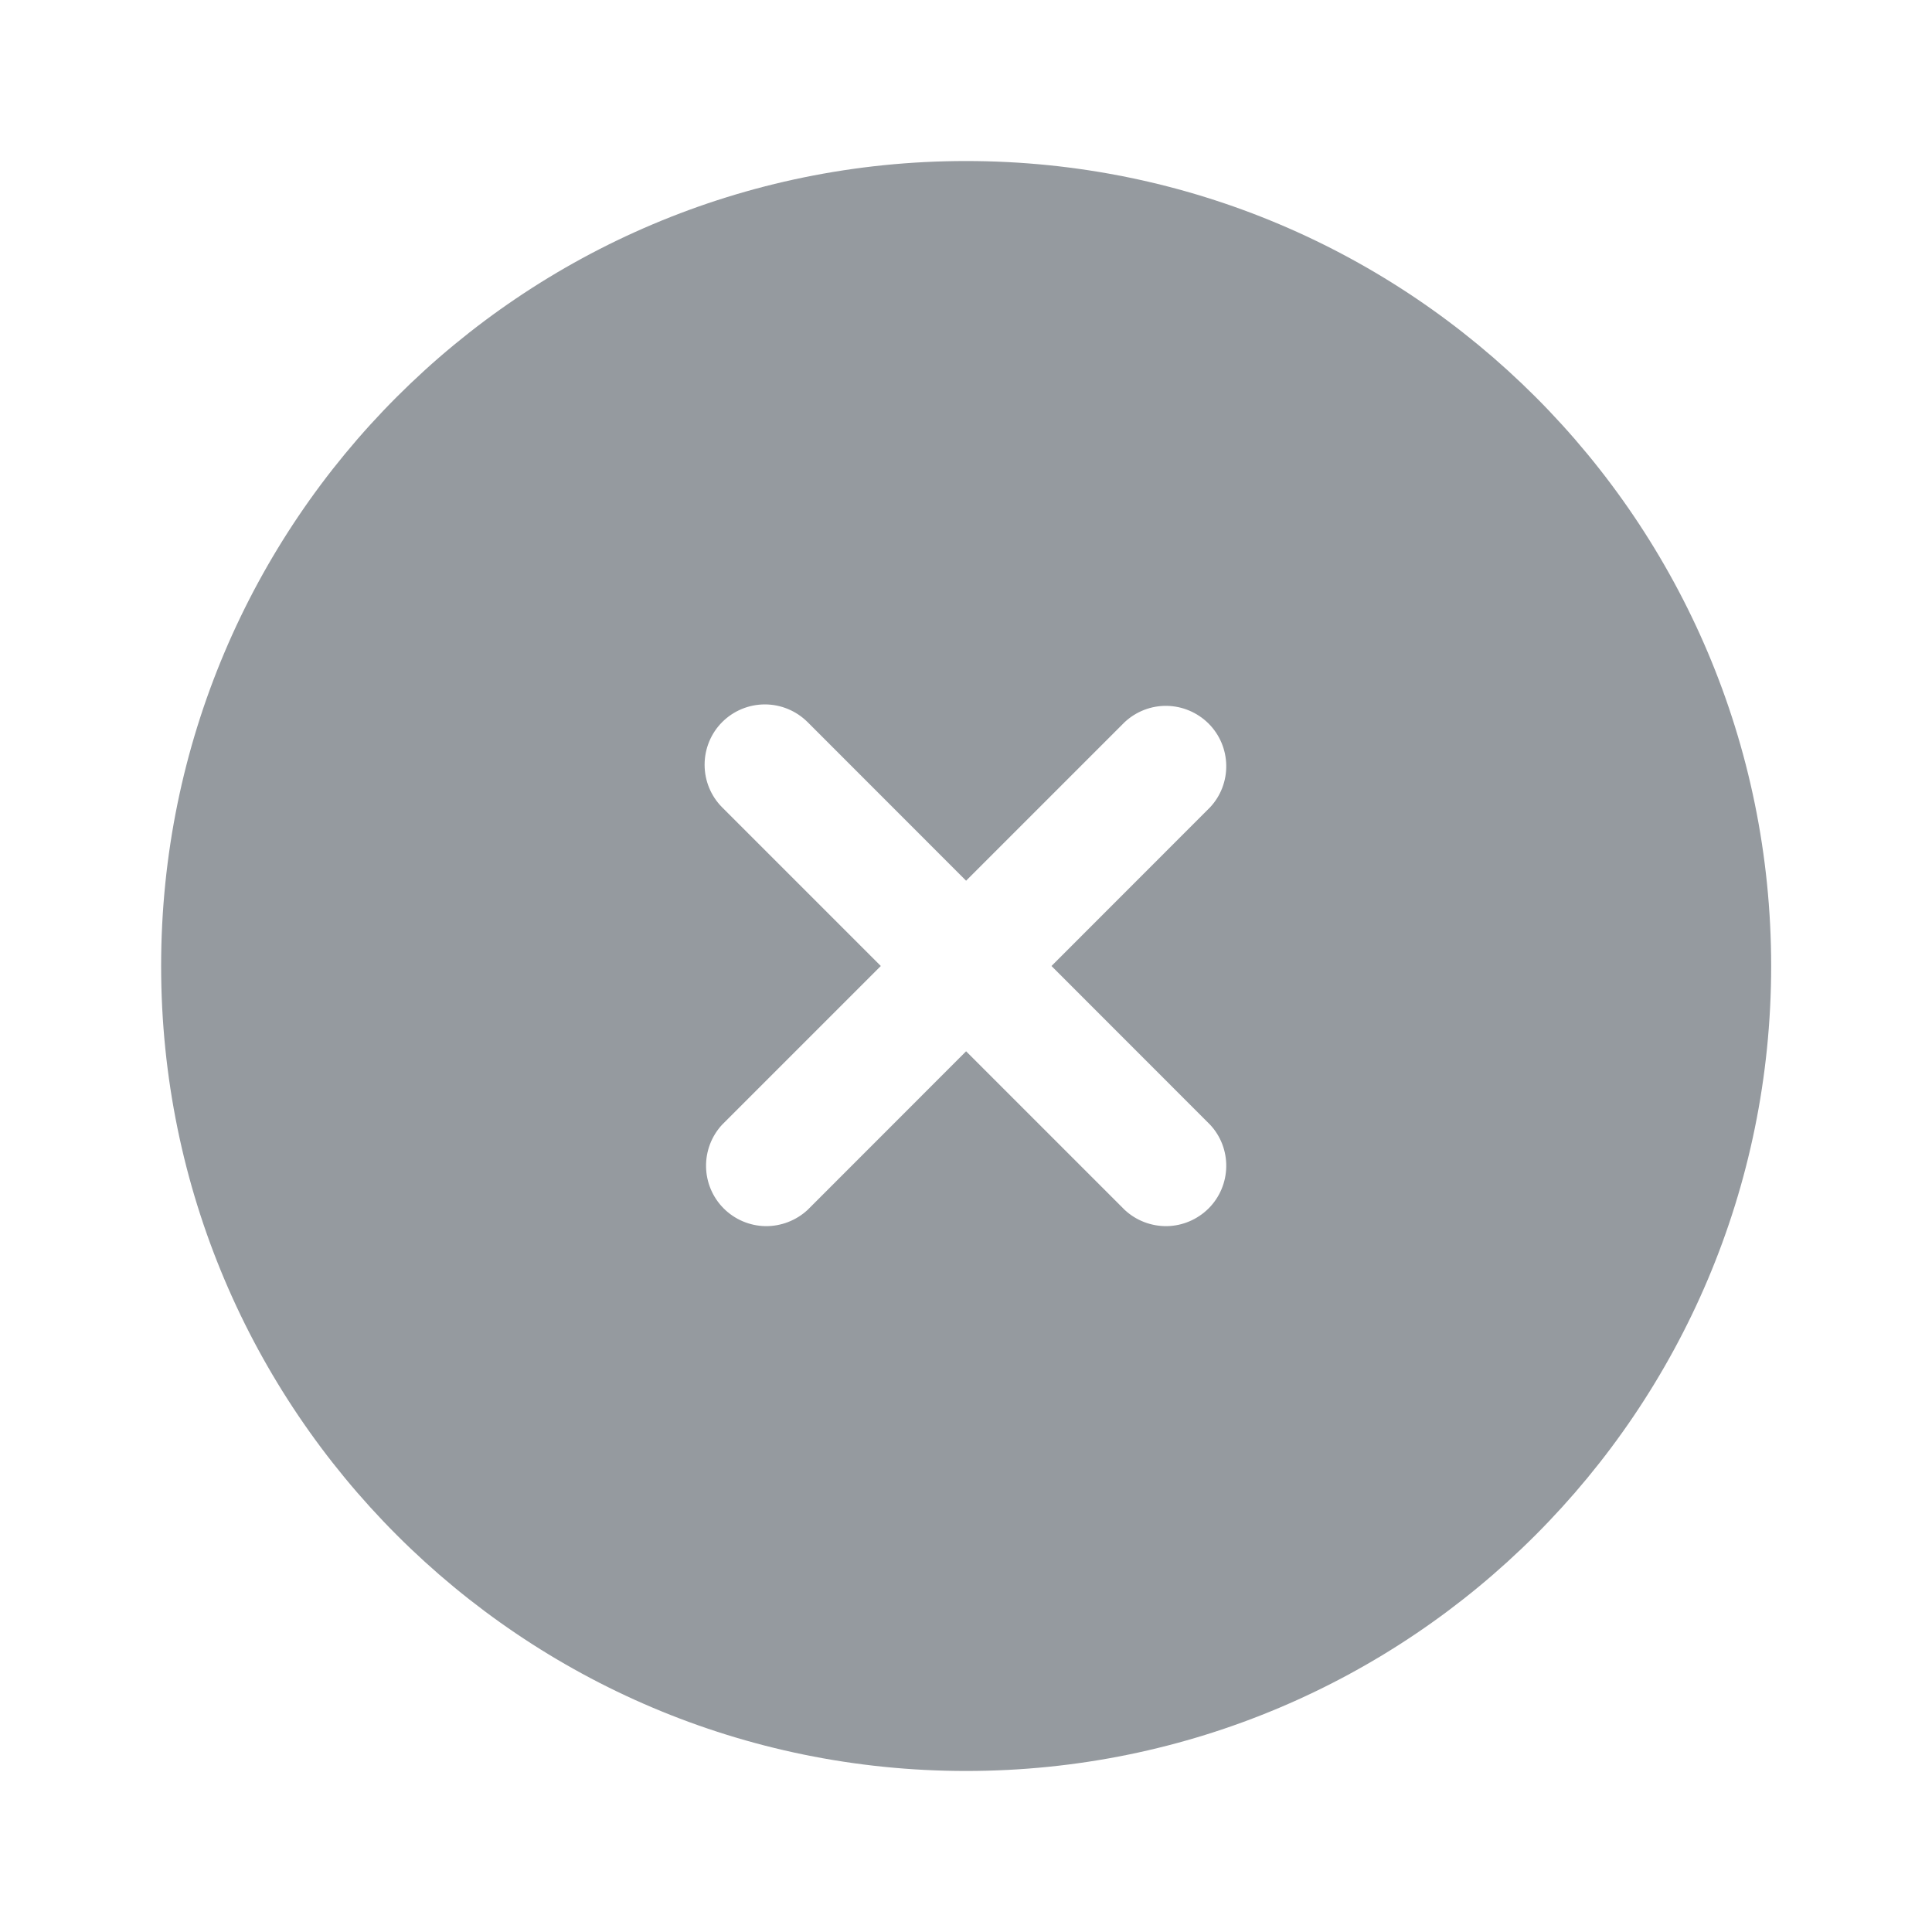 <svg width="20" height="20" viewBox="0 0 20 20" fill="none" xmlns="http://www.w3.org/2000/svg">
<g opacity="0.48">
<path fill-rule="evenodd" clip-rule="evenodd" d="M18.335 10C18.335 14.602 14.604 18.333 10.001 18.333C5.399 18.333 1.668 14.602 1.668 10C1.668 5.397 5.399 1.667 10.001 1.667C14.604 1.667 18.335 5.397 18.335 10ZM7.476 7.475C7.593 7.358 7.752 7.292 7.918 7.292C8.084 7.292 8.242 7.358 8.36 7.475L10.001 9.117L11.643 7.475C11.761 7.365 11.918 7.304 12.08 7.307C12.242 7.31 12.396 7.376 12.511 7.49C12.626 7.605 12.691 7.759 12.694 7.921C12.697 8.083 12.637 8.24 12.526 8.358L10.885 10L12.526 11.642C12.637 11.76 12.697 11.917 12.694 12.079C12.691 12.241 12.626 12.395 12.511 12.51C12.396 12.624 12.242 12.69 12.08 12.693C11.918 12.695 11.761 12.635 11.643 12.525L10.001 10.883L8.36 12.525C8.241 12.635 8.084 12.695 7.923 12.693C7.761 12.69 7.606 12.624 7.492 12.51C7.377 12.395 7.312 12.241 7.309 12.079C7.306 11.917 7.366 11.76 7.476 11.642L9.118 10L7.476 8.358C7.359 8.241 7.294 8.082 7.294 7.917C7.294 7.751 7.359 7.592 7.476 7.475Z" fill="#212B36"/>
</g>
</svg>
